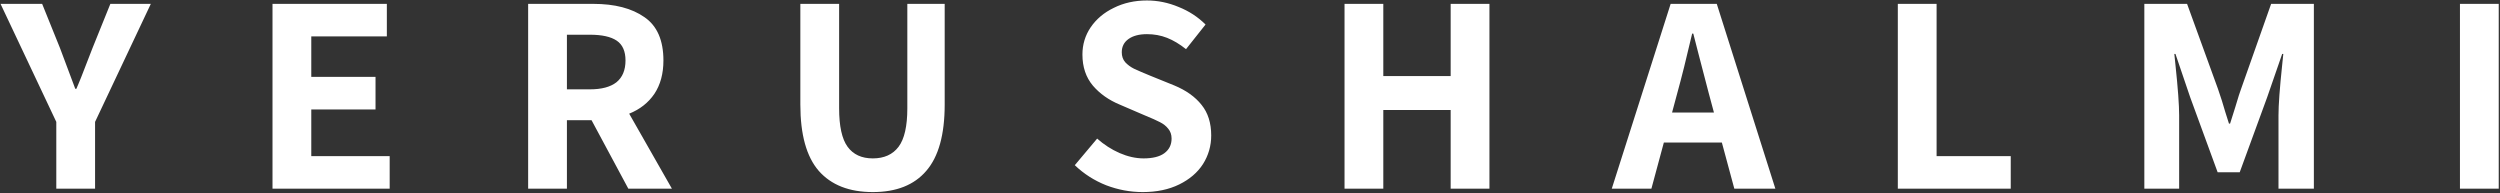 <svg width="1060" height="82" viewBox="0 0 1060 82" fill="none" xmlns="http://www.w3.org/2000/svg">
<rect x="0" y="0" width="1060" height="82" fill="#333333" stroke="none"/>
<path d="M23.87 51.68L0.23 1.64H17.87L25.43 20.36L31.91 37.64H32.39C32.71 36.92 33.03 36.16 33.35 35.36C33.67 34.56 34.03 33.68 34.43 32.72C36.35 27.84 37.95 23.72 39.23 20.36L46.79 1.64H63.95L40.31 51.68V80H23.87V51.68ZM115.543 1.64H164.023V15.44H131.983V32.6H159.223V46.4H131.983V66.2H165.223V80H115.543V1.64ZM266.413 80L250.813 50.96H240.373V80H223.933V1.64H251.533C260.653 1.64 267.893 3.52 273.253 7.28C278.613 10.96 281.293 17.08 281.293 25.64C281.293 31.24 280.013 35.96 277.453 39.8C274.893 43.56 271.333 46.36 266.773 48.2L284.893 80H266.413ZM240.373 37.88H250.093C255.053 37.88 258.813 36.88 261.373 34.88C263.933 32.8 265.213 29.72 265.213 25.64C265.213 21.72 263.973 18.92 261.493 17.24C259.013 15.56 255.213 14.72 250.093 14.72H240.373V37.88ZM370.067 81.44C360.067 81.44 352.427 78.44 347.147 72.44C341.947 66.44 339.347 57.08 339.347 44.36V1.64H355.787V45.92C355.787 53.52 356.987 58.96 359.387 62.24C361.787 65.52 365.347 67.16 370.067 67.16C374.867 67.16 378.507 65.52 380.987 62.24C383.467 58.96 384.707 53.52 384.707 45.92V1.64H400.547V44.36C400.547 57.08 397.947 66.44 392.747 72.44C387.627 78.44 380.067 81.44 370.067 81.44ZM484.511 81.44C479.231 81.44 474.071 80.48 469.031 78.56C463.991 76.56 459.551 73.72 455.711 70.04L465.191 58.76C468.071 61.32 471.231 63.36 474.671 64.88C478.191 66.4 481.591 67.16 484.871 67.16C488.711 67.16 491.631 66.44 493.631 65C495.711 63.48 496.751 61.4 496.751 58.76C496.751 57.08 496.271 55.68 495.311 54.56C494.431 53.44 493.271 52.52 491.831 51.8C490.471 51.08 488.231 50.08 485.111 48.8L474.791 44.36C470.151 42.44 466.351 39.76 463.391 36.32C460.431 32.8 458.951 28.4 458.951 23.12C458.951 18.88 460.111 15.04 462.431 11.6C464.831 8.08 468.111 5.32 472.271 3.32C476.431 1.24 481.111 0.2 486.311 0.2C490.871 0.2 495.351 1.12 499.751 2.96C504.151 4.72 507.951 7.2 511.151 10.4L502.871 20.84C500.151 18.68 497.471 17.08 494.831 16.04C492.191 15 489.351 14.48 486.311 14.48C483.031 14.48 480.431 15.16 478.511 16.52C476.591 17.88 475.631 19.76 475.631 22.16C475.631 23.84 476.111 25.24 477.071 26.36C478.111 27.48 479.351 28.4 480.791 29.12C482.311 29.84 484.631 30.84 487.751 32.12L497.831 36.2C502.871 38.28 506.751 41.04 509.471 44.48C512.191 47.84 513.551 52.16 513.551 57.44C513.551 61.84 512.391 65.88 510.071 69.56C507.751 73.16 504.391 76.04 499.991 78.2C495.591 80.36 490.431 81.44 484.511 81.44ZM570.082 1.64H586.522V32.24H615.082V1.64H631.522V80H615.082V46.64H586.522V80H570.082V1.64ZM730.072 60.44H705.472L700.192 80H683.392L708.352 1.64H727.912L752.752 80H735.352L730.072 60.44ZM726.712 47.72L724.552 39.68C723.592 36.16 722.152 30.64 720.232 23.12L717.952 14.24H717.472C715.072 24.56 712.952 33.04 711.112 39.68L708.952 47.72H726.712ZM804.675 1.64H821.115V66.2H852.555V80H804.675V1.64ZM909.199 1.64H927.319L940.399 37.64C941.599 41.08 942.639 44.36 943.519 47.48L945.079 52.4H945.559L947.719 45.56C948.999 41.24 949.839 38.6 950.239 37.64L962.959 1.64H981.079V80H966.079V48.92C966.079 44.52 966.599 37.4 967.639 27.56L968.119 22.88H967.639L961.279 41.24L949.639 73.04H940.279L928.639 41.24L922.399 22.88H921.919L922.399 27.56C923.439 37.4 923.959 44.52 923.959 48.92V80H909.199V1.64ZM1043.02 1.64H1059.46V80H1043.02V1.64Z" fill="white"/>
</svg>

